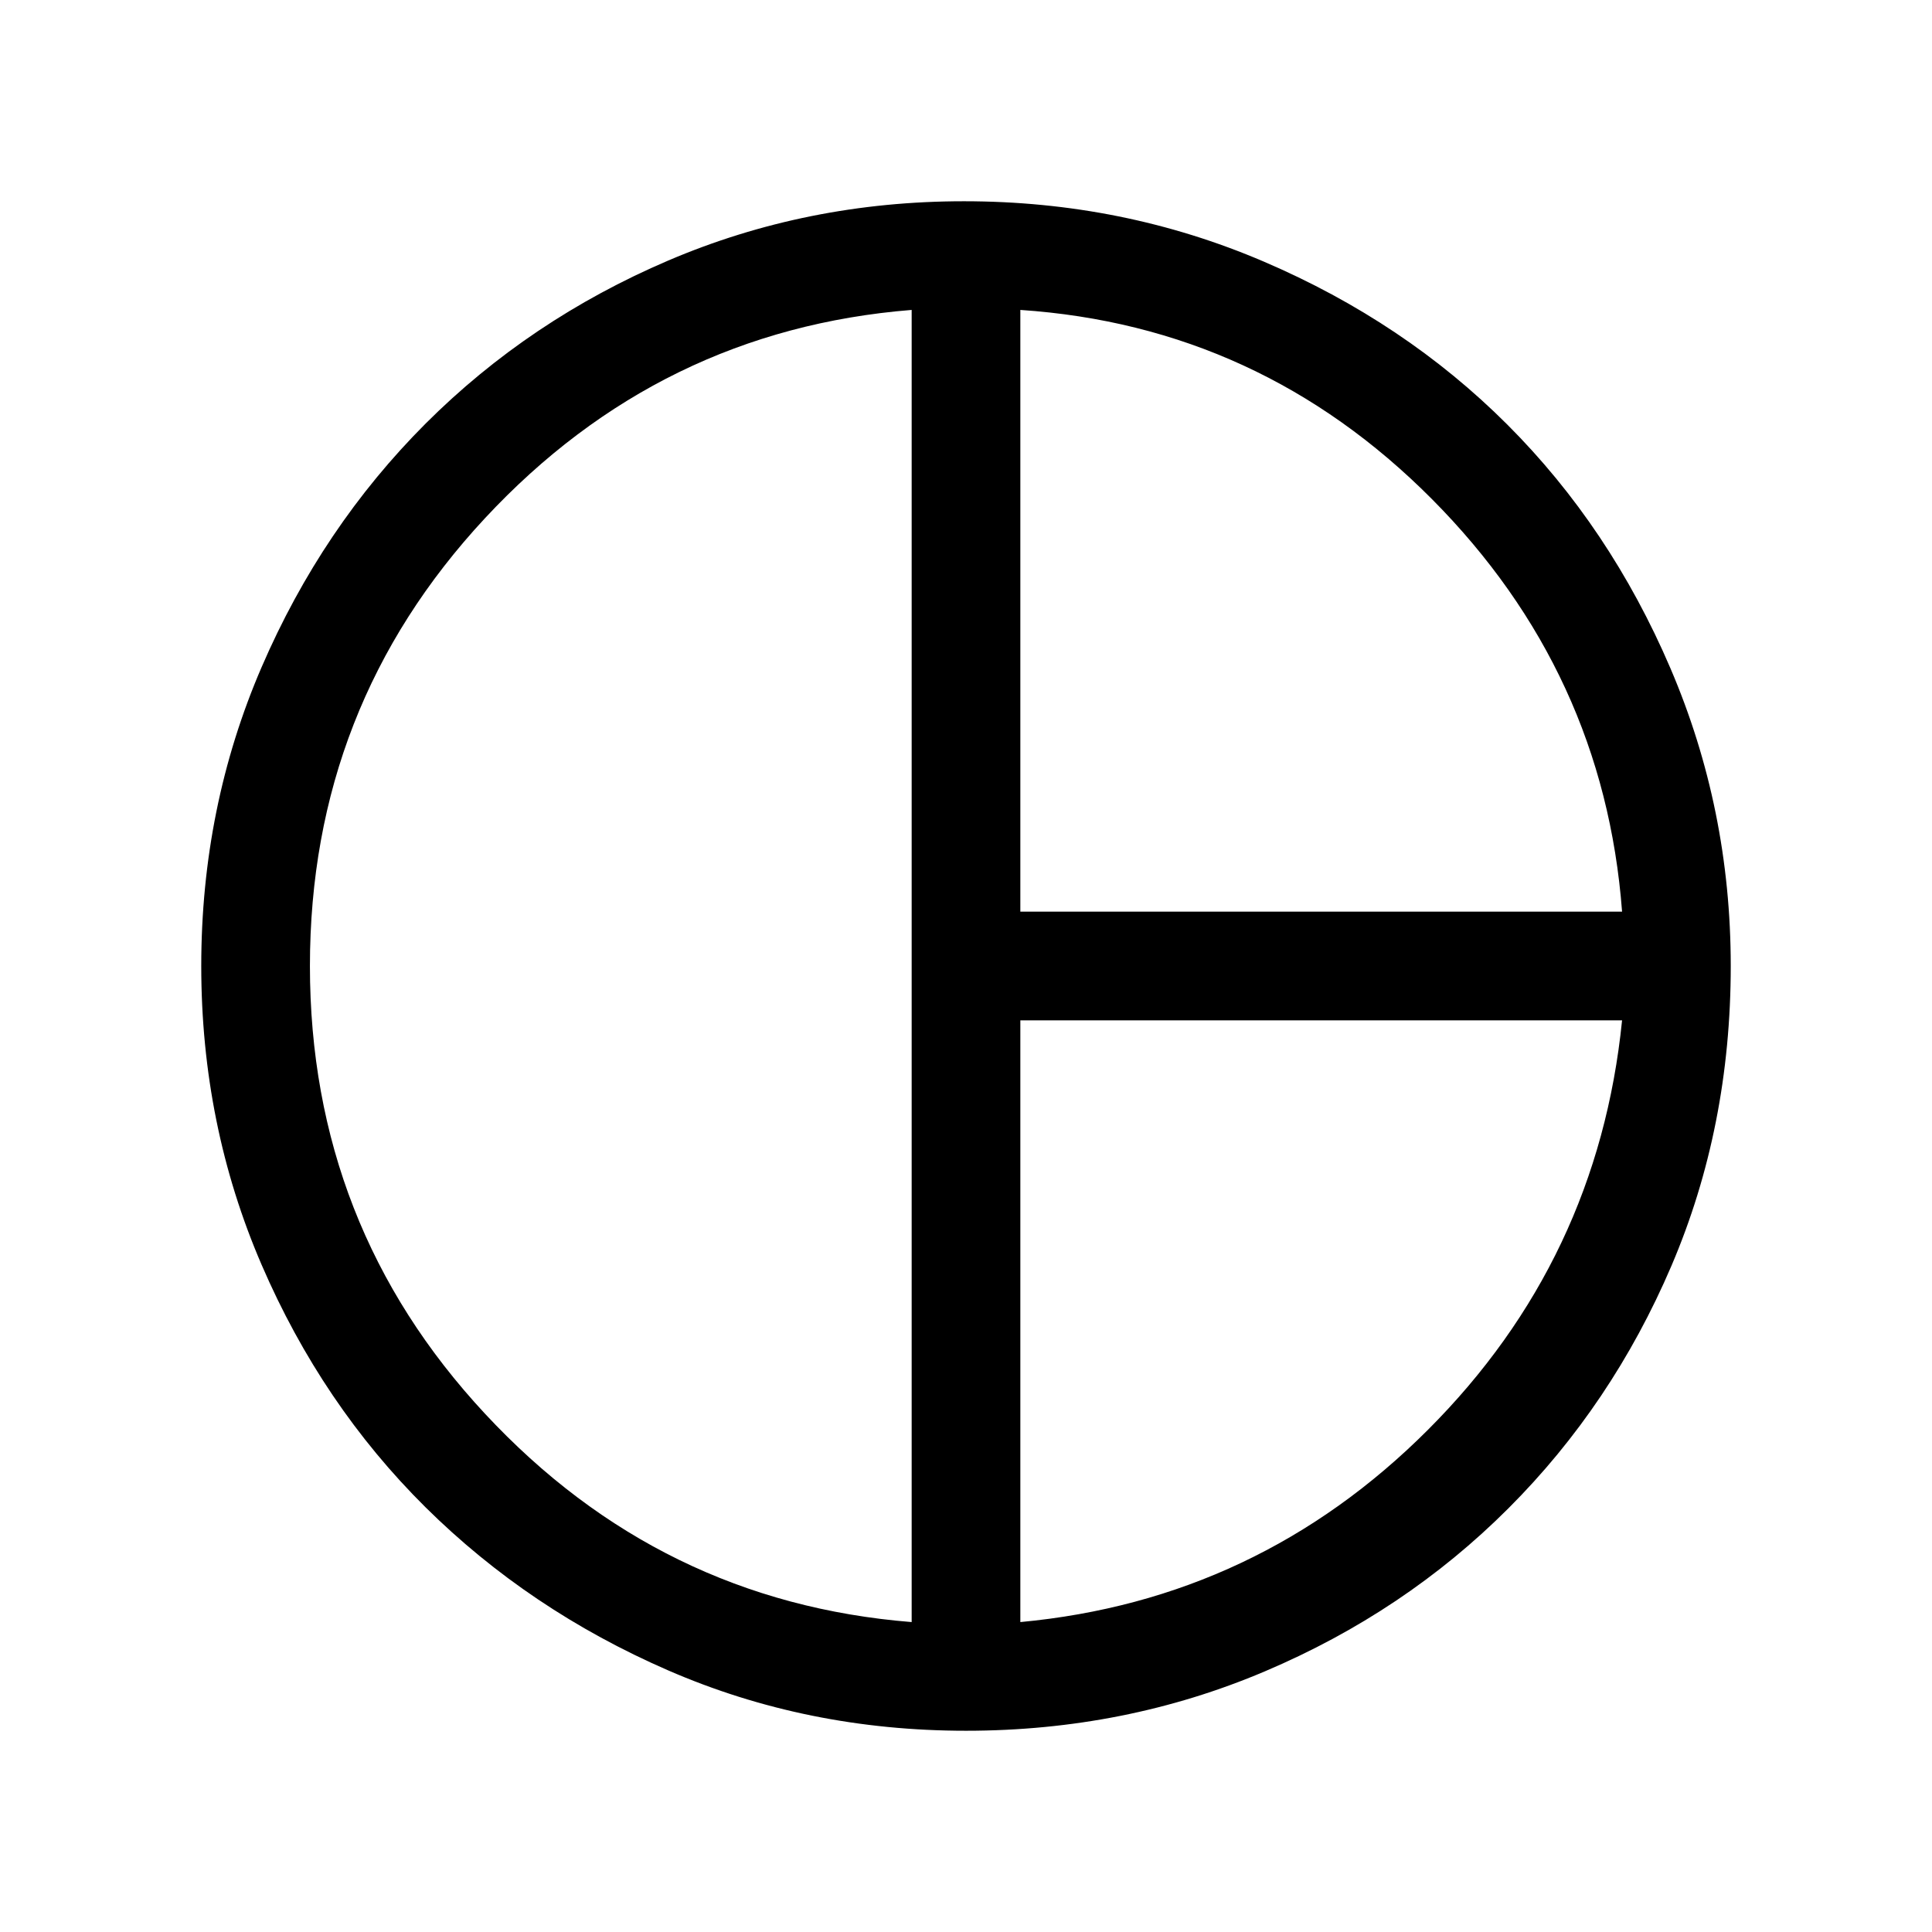 <svg xmlns="http://www.w3.org/2000/svg" height="24" width="24"><path d="M12.675 11.325H20.15Q19.925 8.35 17.788 6.2Q15.65 4.05 12.675 3.85ZM11.325 20.15V3.85Q8.2 4.1 6.025 6.437Q3.85 8.775 3.85 12Q3.85 15.225 6.025 17.562Q8.2 19.9 11.325 20.15ZM12.675 20.15Q15.625 19.875 17.738 17.762Q19.85 15.65 20.15 12.675H12.675ZM12 12Q12 12 12 12Q12 12 12 12Q12 12 12 12Q12 12 12 12Q12 12 12 12Q12 12 12 12Q12 12 12 12Q12 12 12 12Q12 12 12 12Q12 12 12 12Q12 12 12 12Q12 12 12 12Q12 12 12 12Q12 12 12 12Q12 12 12 12Q12 12 12 12ZM12 21.5Q10.025 21.5 8.3 20.75Q6.575 20 5.287 18.725Q4 17.45 3.25 15.712Q2.5 13.975 2.5 12Q2.5 10.025 3.25 8.287Q4 6.55 5.287 5.262Q6.575 3.975 8.3 3.237Q10.025 2.5 11.975 2.5Q13.95 2.5 15.7 3.25Q17.45 4 18.725 5.275Q20 6.55 20.75 8.3Q21.5 10.05 21.5 12Q21.5 14 20.763 15.725Q20.025 17.45 18.738 18.737Q17.45 20.025 15.713 20.762Q13.975 21.5 12 21.5Z"/></svg>